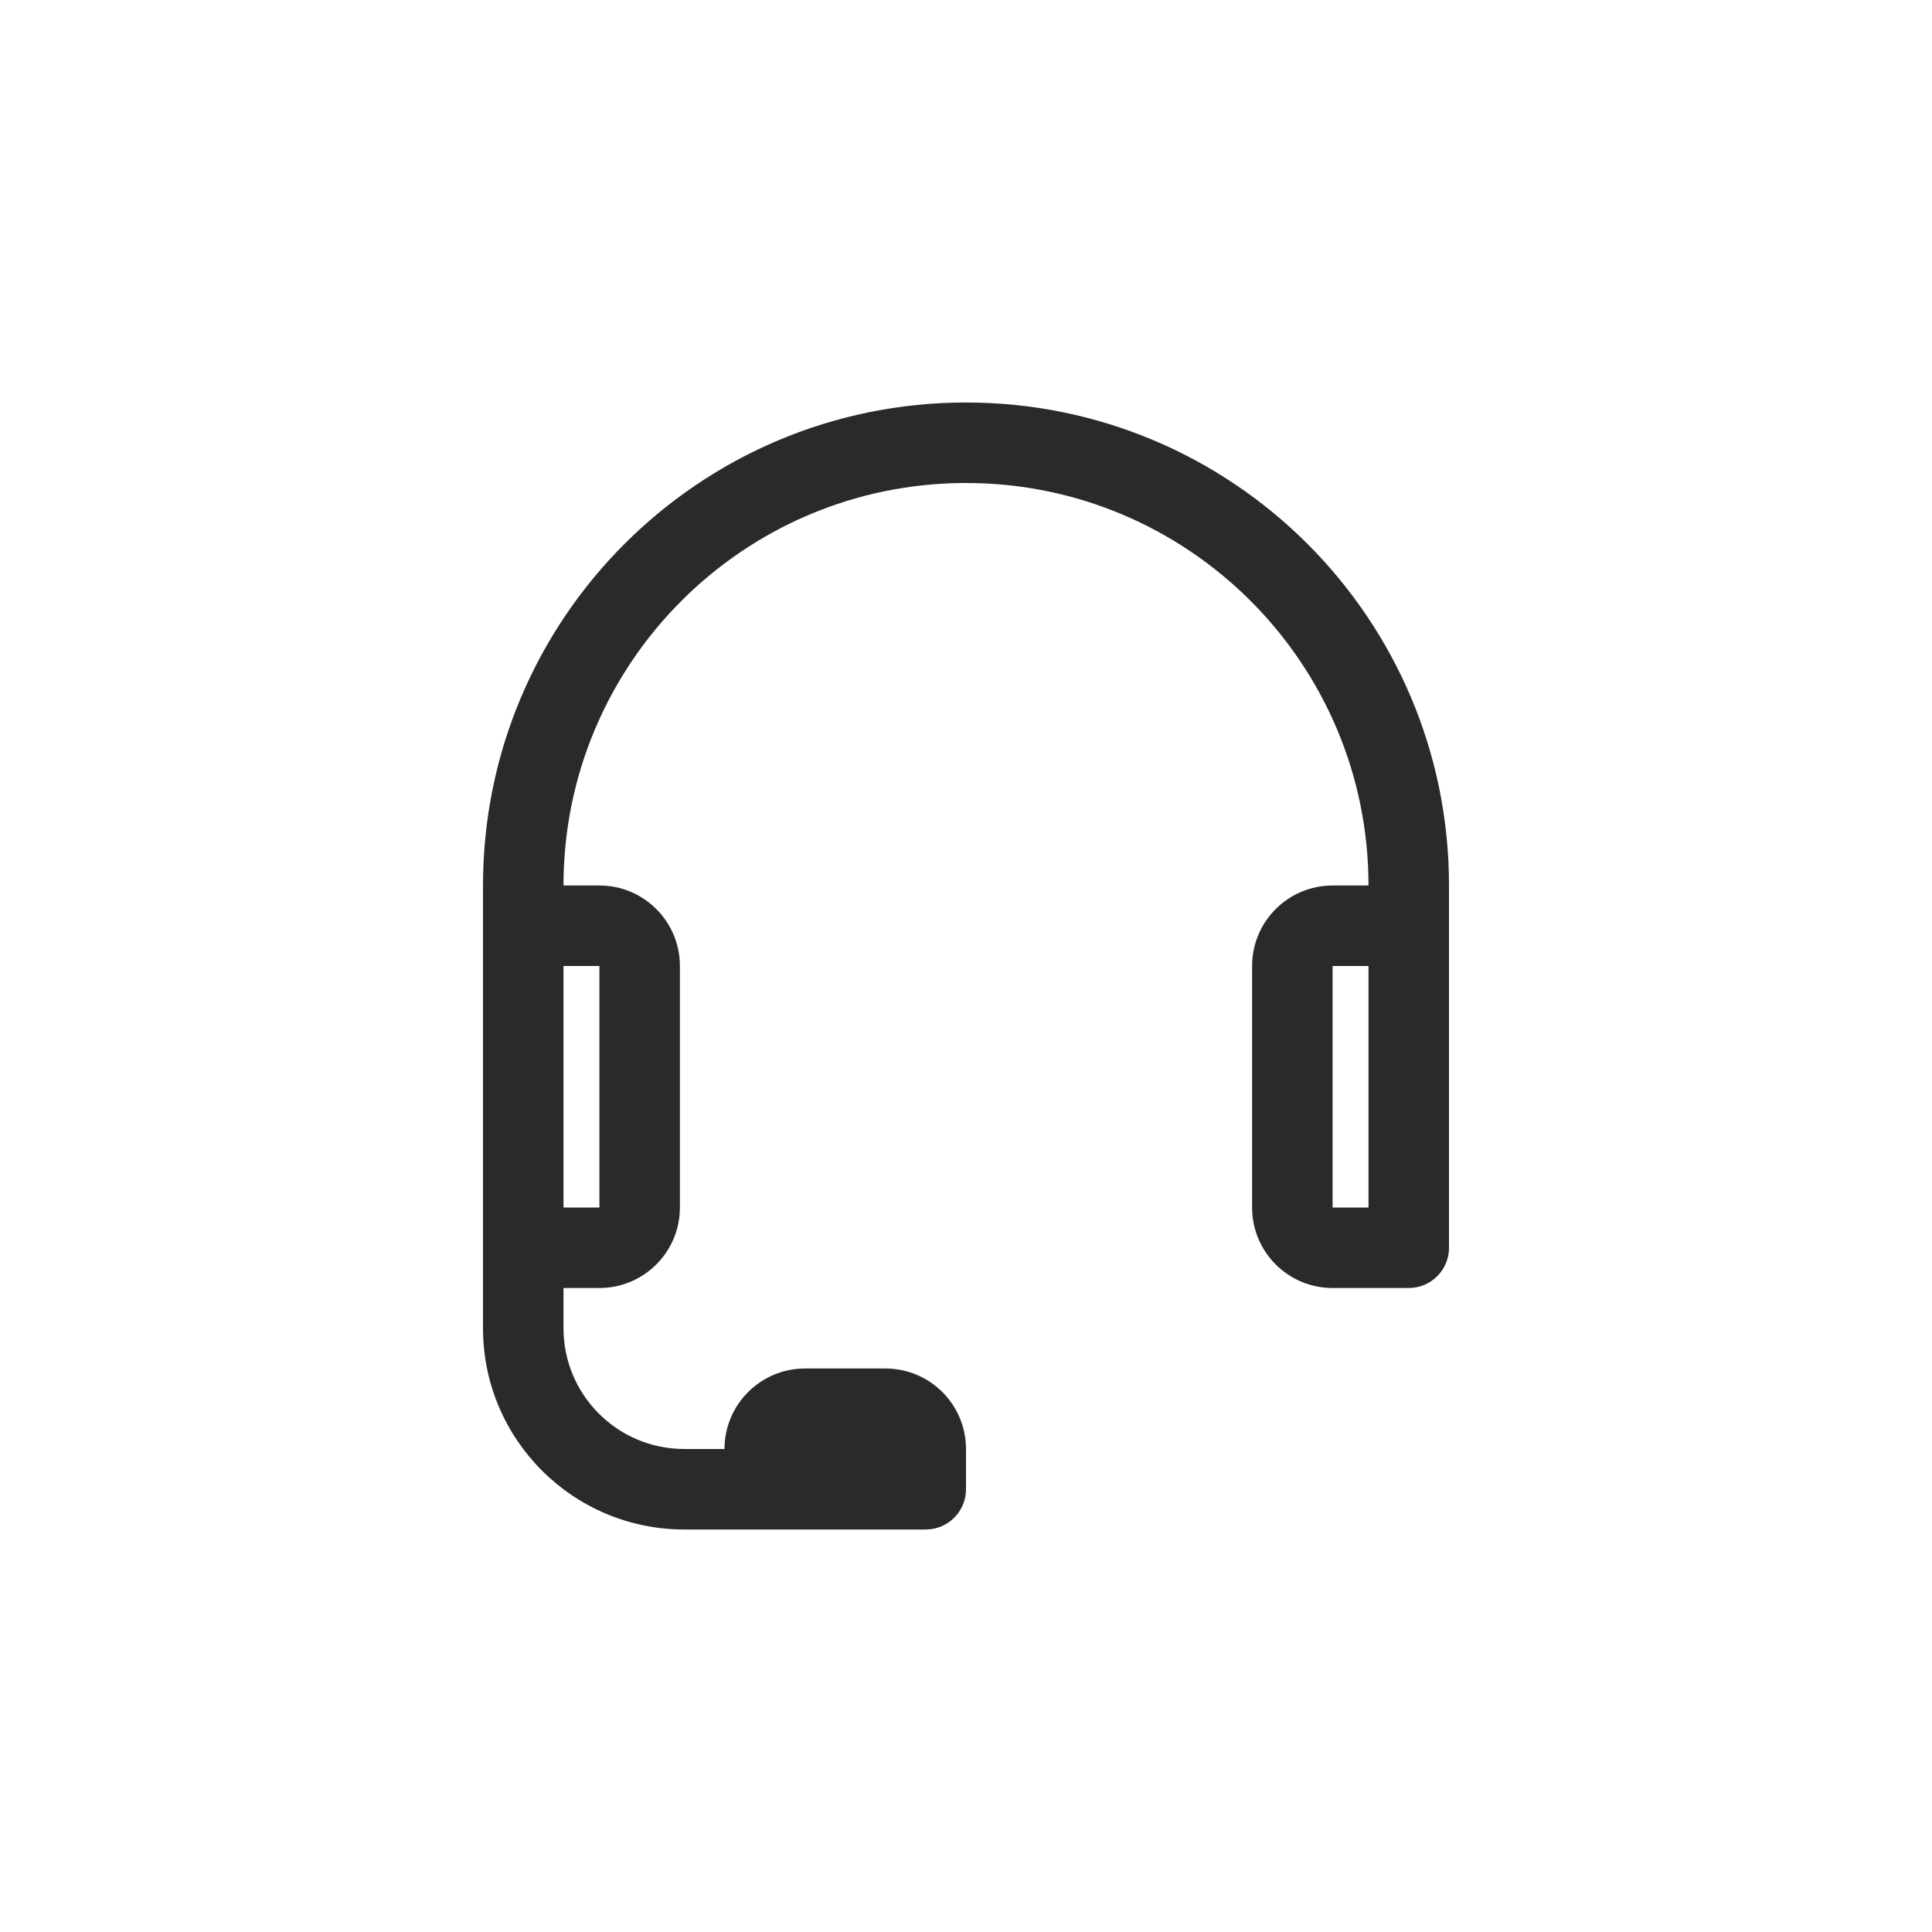 <svg width="24" height="24" viewBox="0 0 24 24" fill="none" xmlns="http://www.w3.org/2000/svg">
<path fill-rule="evenodd" clip-rule="evenodd" d="M6 11C6 7.686 8.686 5 12 5C15.314 5 18 7.686 18 11V15.5C18 15.776 17.776 16 17.5 16H16.554C16.001 16 15.554 15.552 15.554 15V12C15.554 11.448 16.001 11 16.554 11H17C17 8.239 14.761 6 12 6C9.239 6 7 8.239 7 11H7.446C7.999 11 8.446 11.448 8.446 12V15C8.446 15.552 7.999 16 7.446 16H7V16.5C7 17.328 7.672 18 8.5 18H9C9 17.448 9.448 17 10 17H11C11.552 17 12 17.448 12 18V18.5C12 18.776 11.776 19 11.5 19H8.5C7.119 19 6 17.881 6 16.5V11ZM17 12H16.554V15H17V12ZM7 15V12H7.446V15H7Z" fill="#2A2A2A"/>
</svg>
